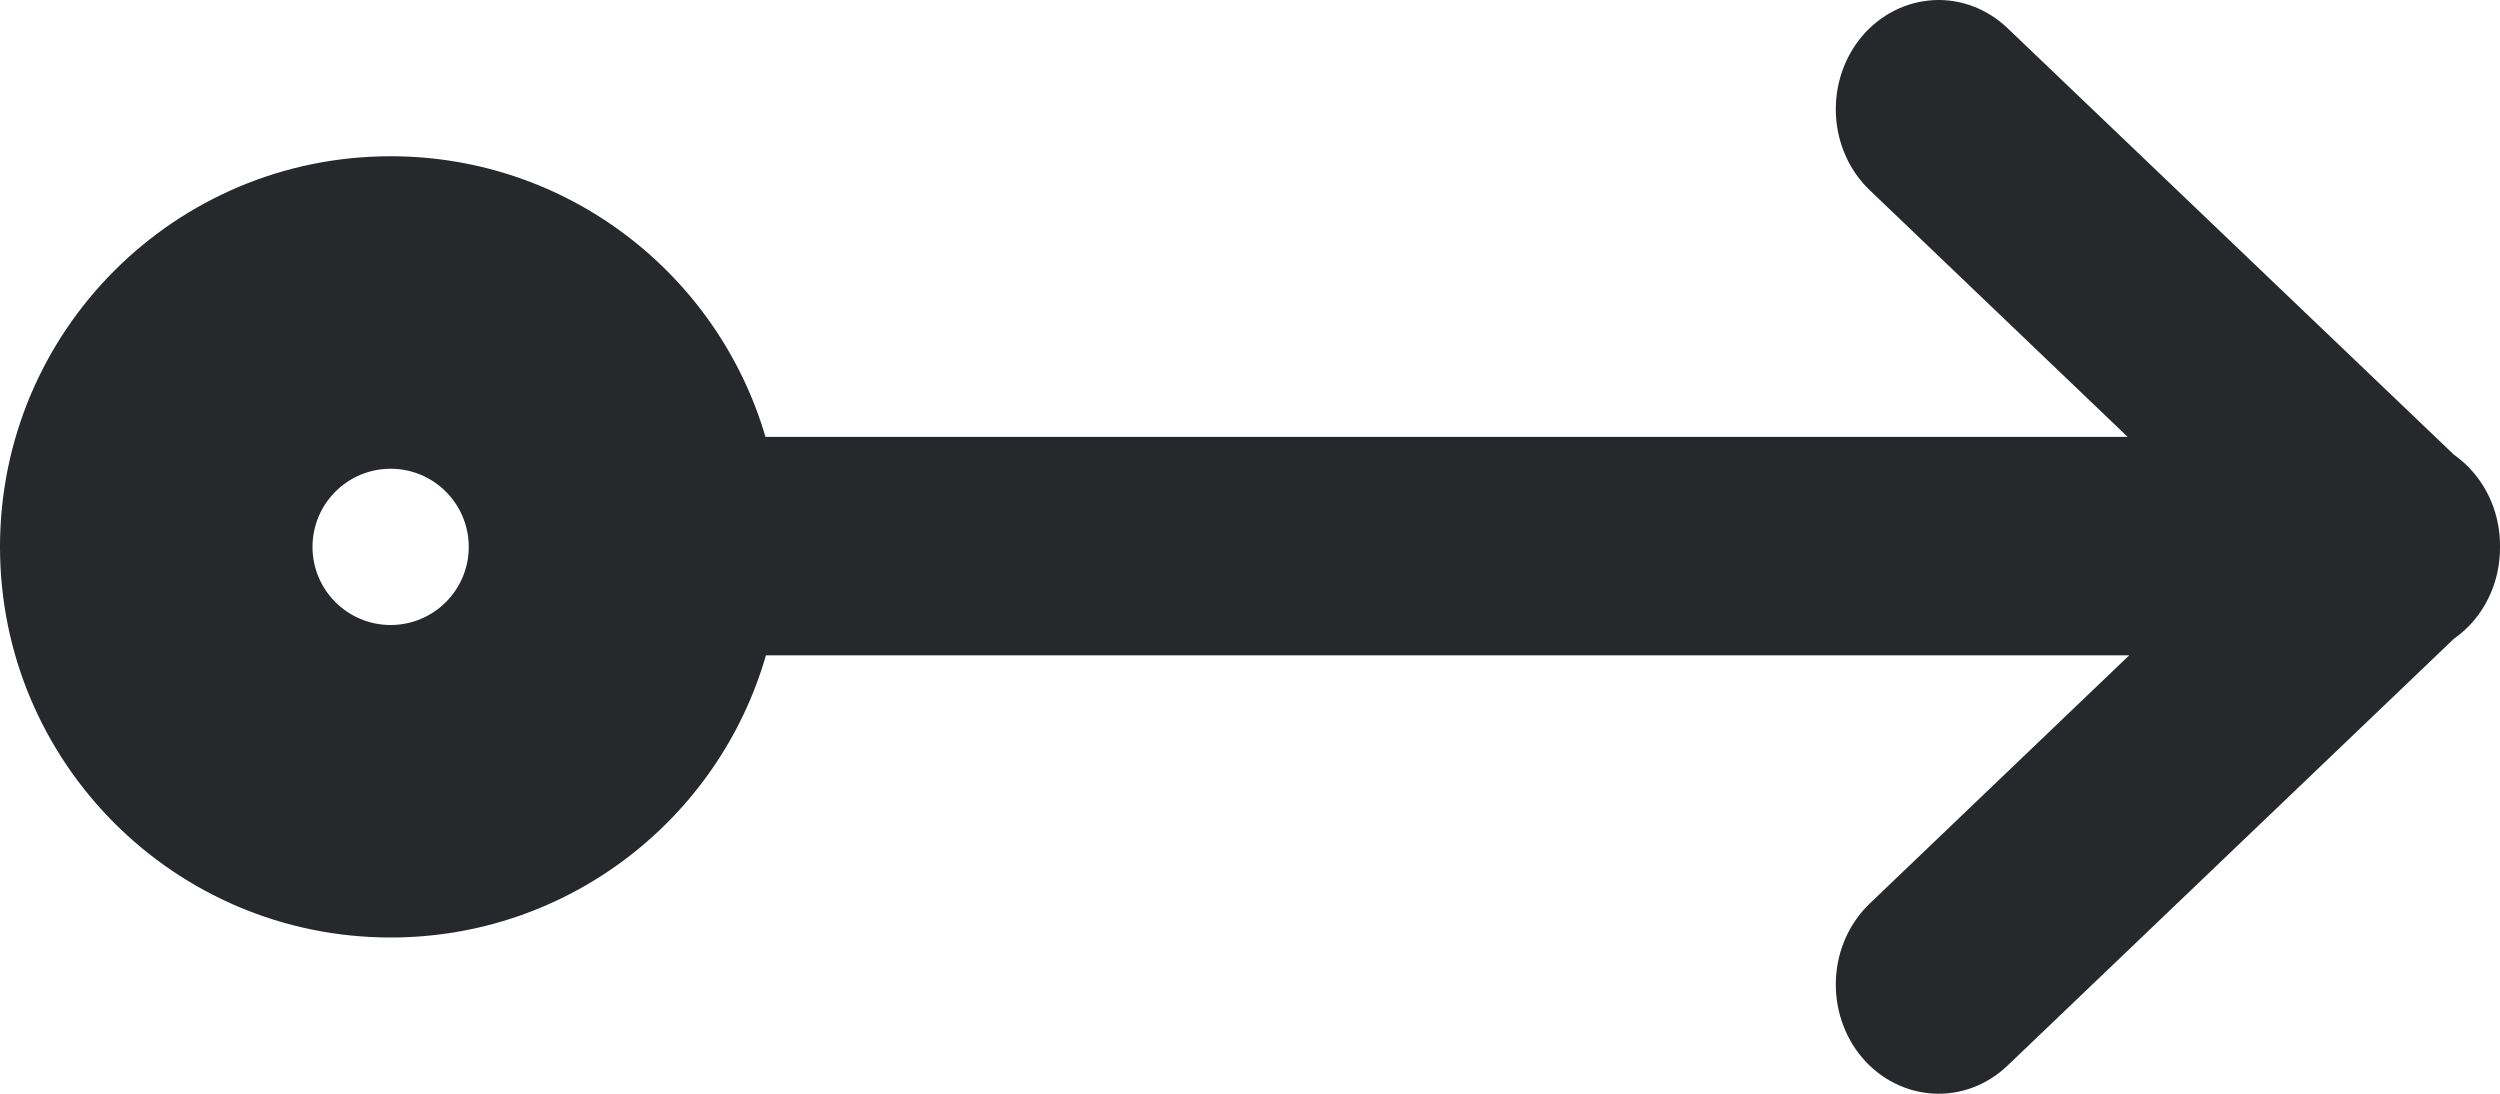 <svg width="16" height="7" viewBox="0 0 16 7" fill="none" xmlns="http://www.w3.org/2000/svg">
<path fill-rule="evenodd" clip-rule="evenodd" d="M15.923 3.834C15.872 3.937 15.797 4.024 15.705 4.088L12.848 6.82C12.718 6.944 12.547 7.009 12.373 6.999C12.199 6.989 12.035 6.907 11.918 6.769C11.801 6.631 11.741 6.45 11.75 6.264C11.759 6.079 11.837 5.906 11.967 5.782L13.627 4.194L4.902 4.194C4.602 5.237 3.64 6 2.5 6C1.119 6 0 4.881 0 3.5C0 2.119 1.119 1 2.5 1C3.636 1 4.595 1.758 4.899 2.796L13.617 2.796L11.967 1.218C11.837 1.094 11.759 0.921 11.75 0.736C11.741 0.55 11.801 0.369 11.918 0.231C12.035 0.093 12.199 0.011 12.373 0.001C12.547 -0.009 12.718 0.056 12.848 0.18L15.705 2.91C15.752 2.943 15.794 2.981 15.831 3.025C15.942 3.155 16.002 3.325 16 3.5C16.001 3.616 15.975 3.731 15.923 3.834ZM3 3.5C3 3.776 2.776 4 2.5 4C2.224 4 2 3.776 2 3.5C2 3.224 2.224 3 2.5 3C2.776 3 3 3.224 3 3.5Z" fill="#26282B"/>
</svg>
